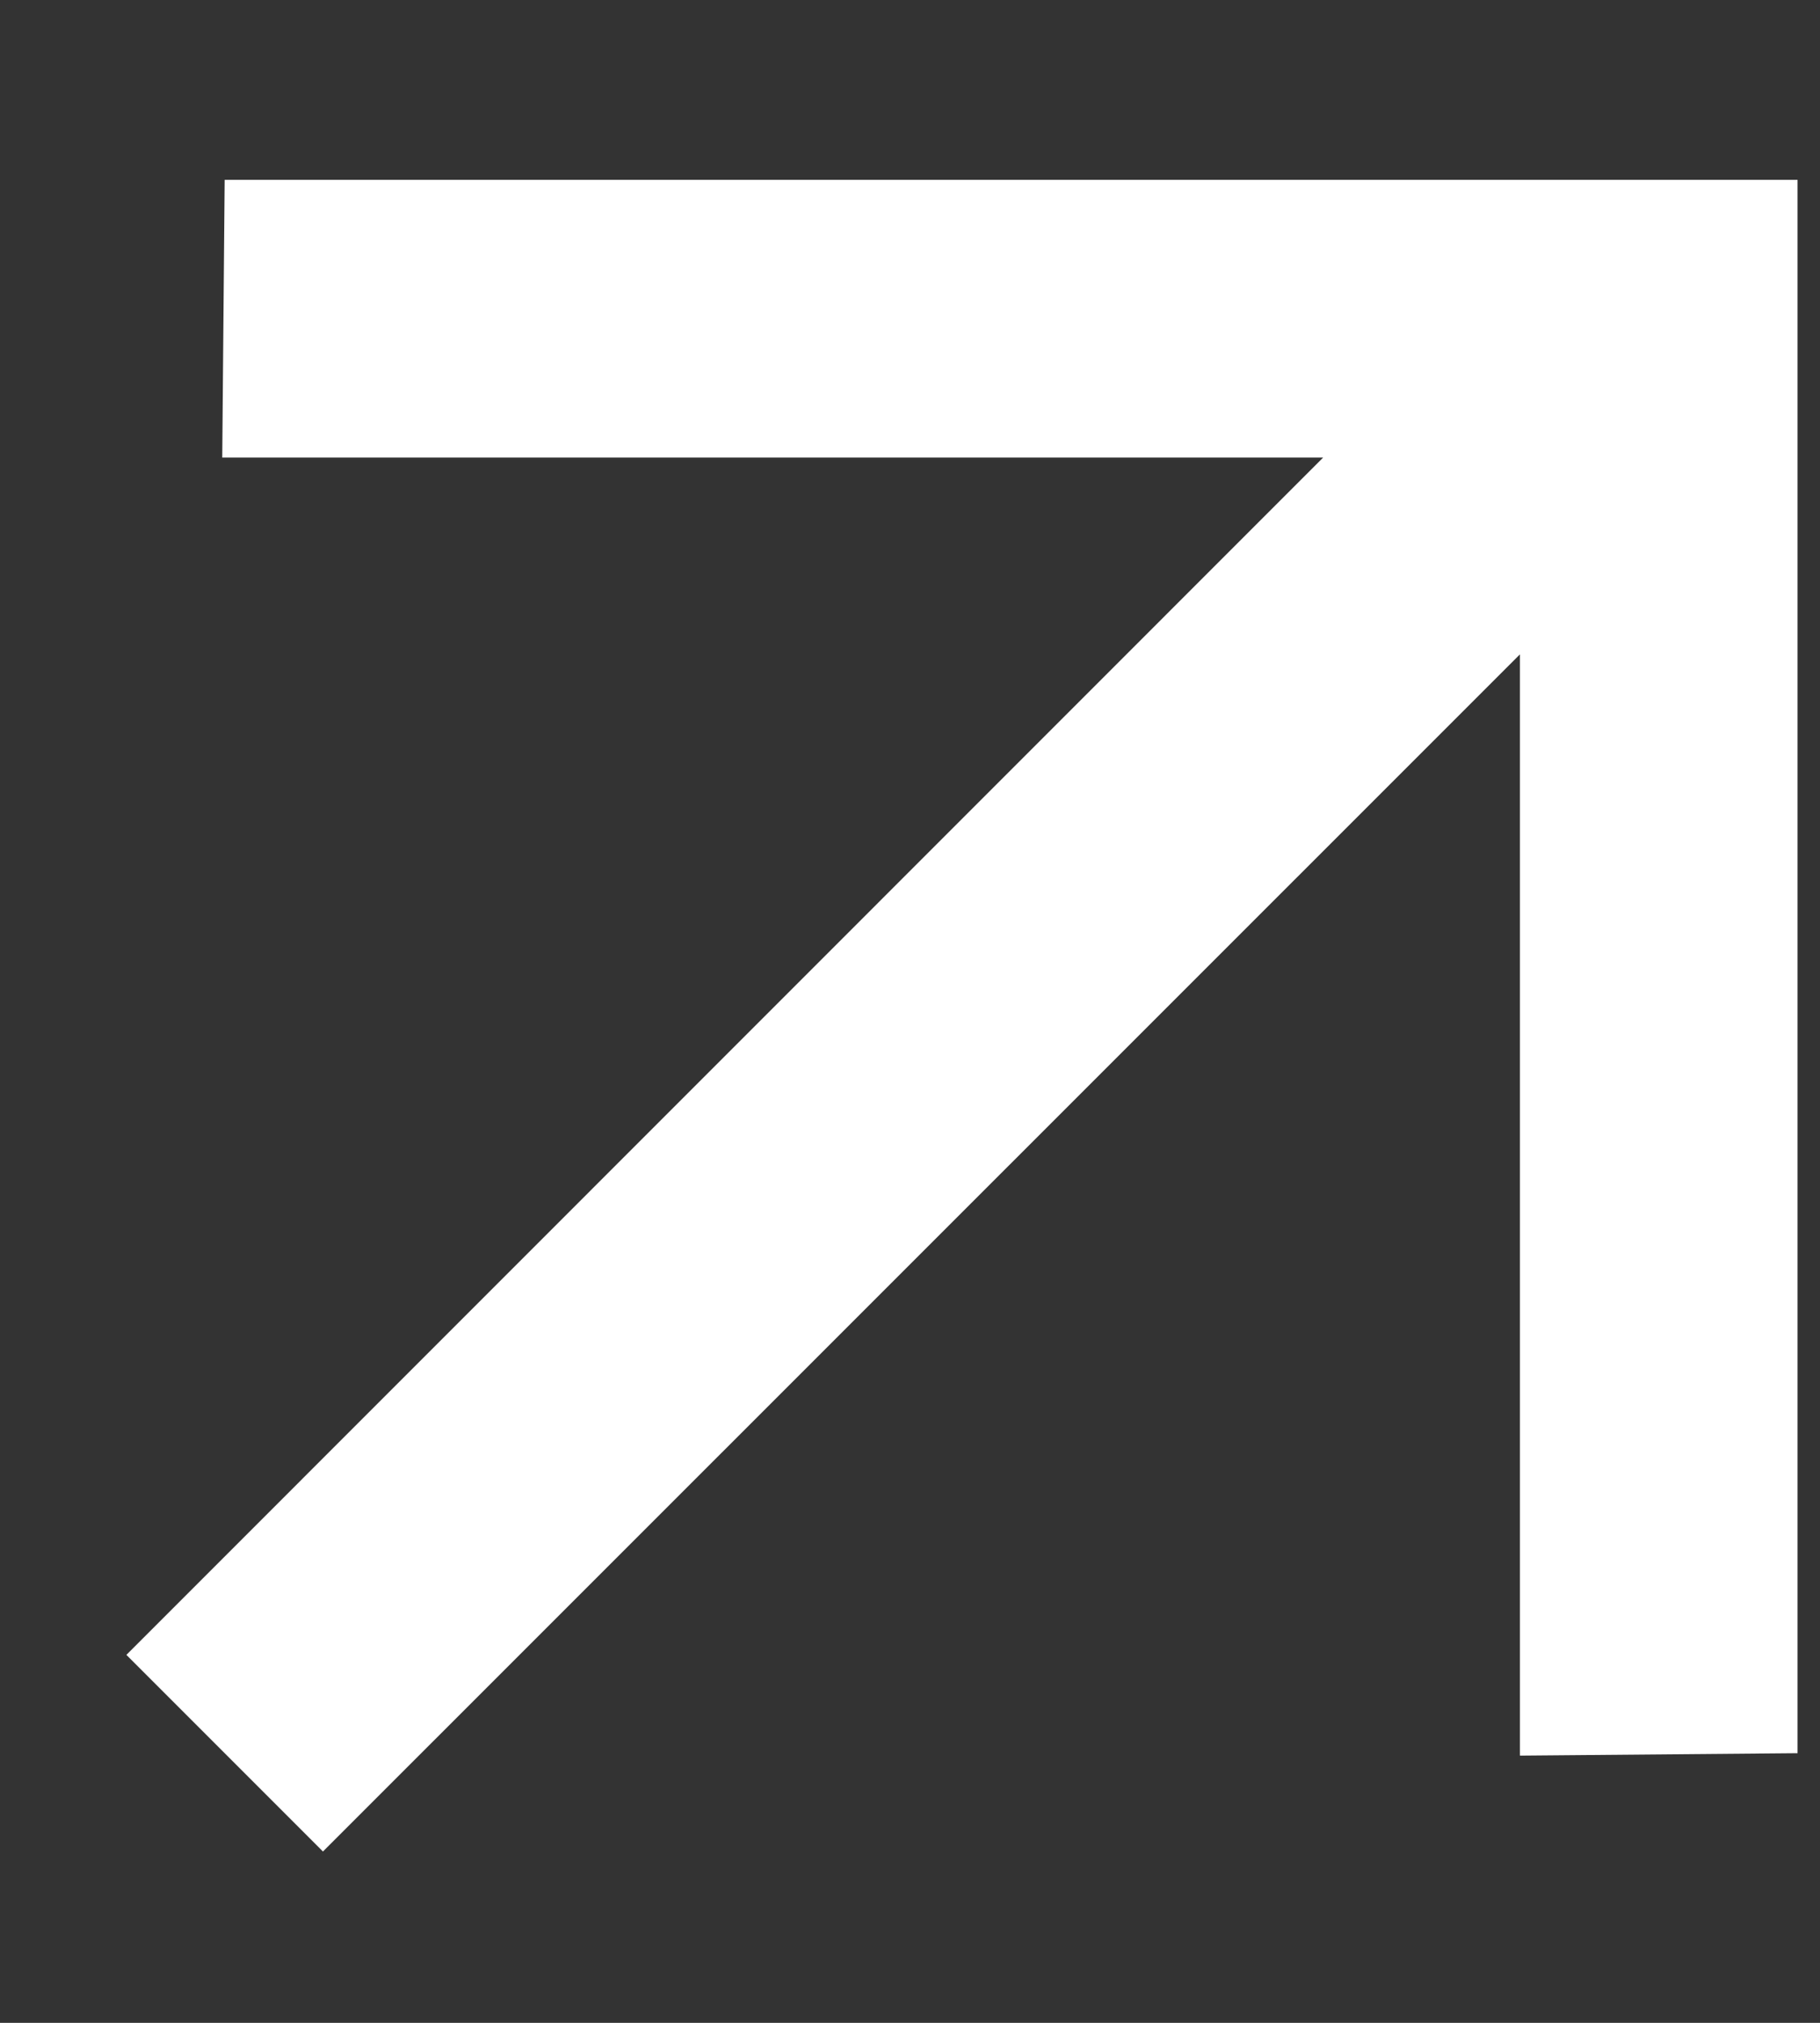 <svg width="9" height="10" viewBox="0 0 9 10" fill="none" xmlns="http://www.w3.org/2000/svg">
<rect x="0" y="0" width="9" height="10" fill="#333333" stroke="none"/>
<path d="M7.516 3.235L7.516 8.679L8.889 8.667L8.889 0.889L1.111 0.889L1.099 2.262L6.543 2.262L0.625 8.181L1.597 9.153L7.516 3.235Z" fill="white"/>
</svg>
